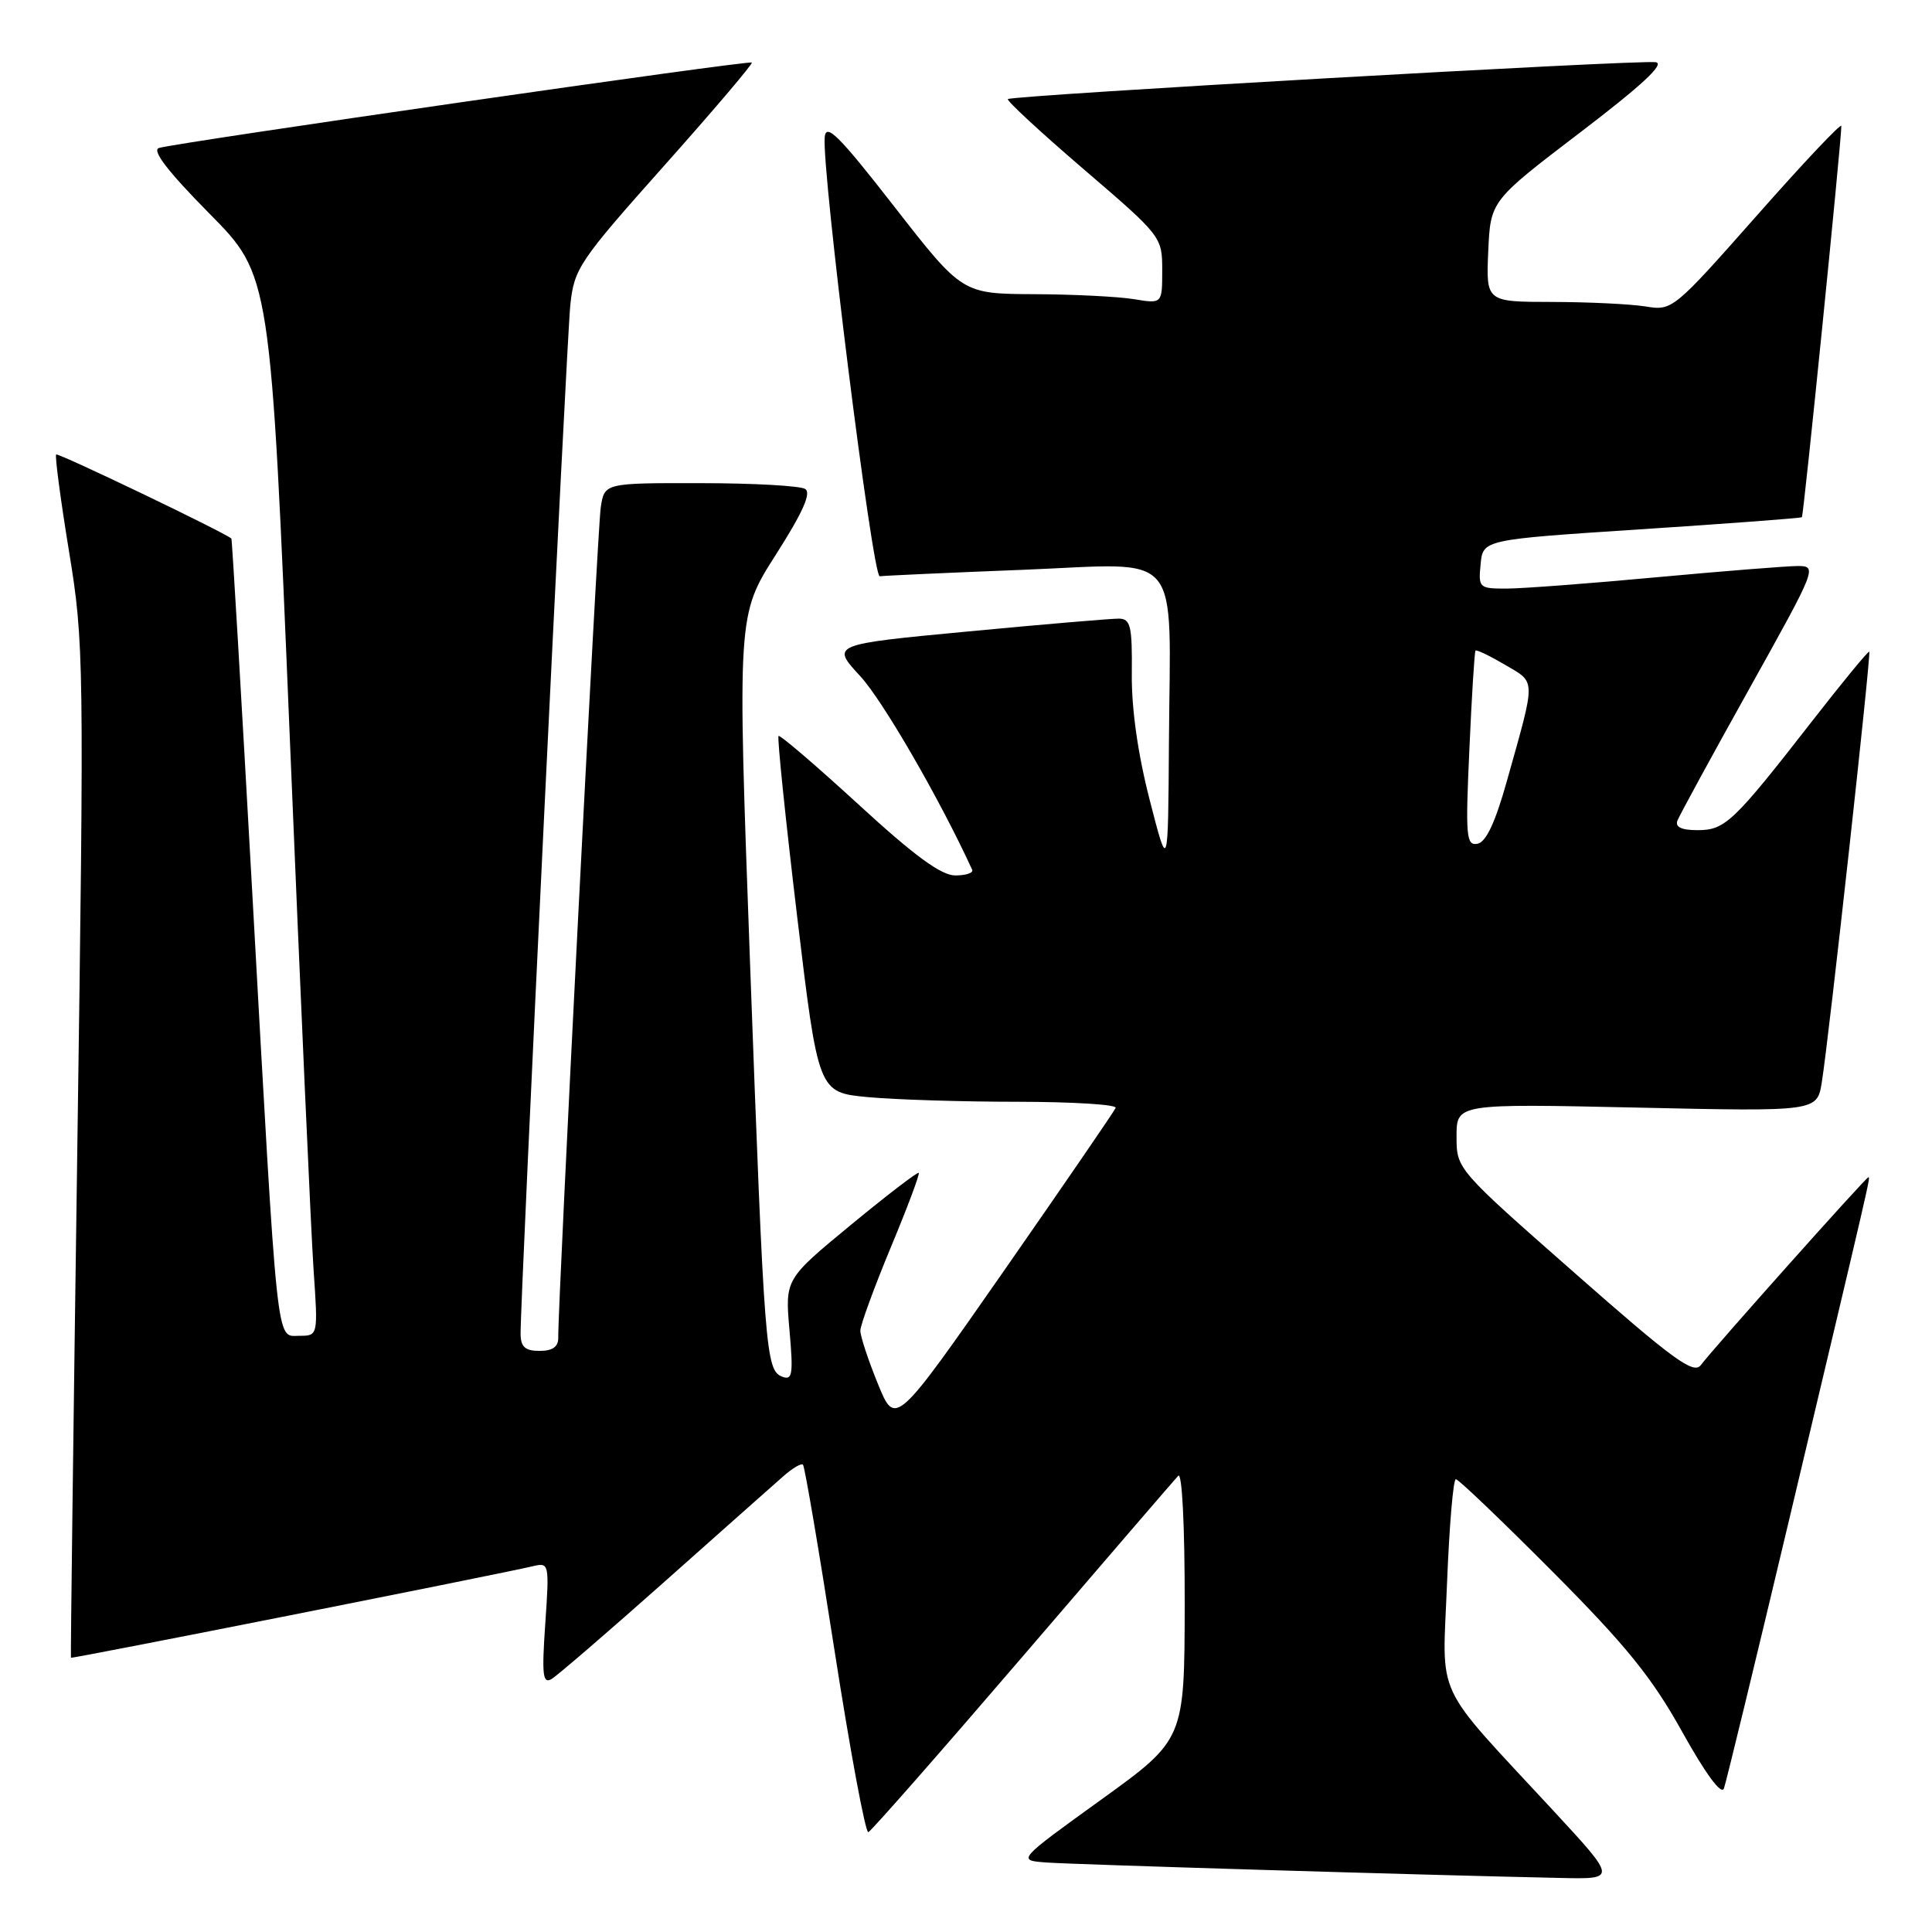 <?xml version="1.0" encoding="UTF-8" standalone="no"?>
<!DOCTYPE svg PUBLIC "-//W3C//DTD SVG 1.1//EN" "http://www.w3.org/Graphics/SVG/1.1/DTD/svg11.dtd" >
<svg xmlns="http://www.w3.org/2000/svg" xmlns:xlink="http://www.w3.org/1999/xlink" version="1.1" viewBox="0 0 256 256">
 <g >
 <path fill="currentColor"
d=" M 205.86 239.96 C 189.72 222.52 191.13 225.51 191.74 209.75 C 192.04 202.19 192.56 196.00 192.91 196.00 C 193.25 196.00 199.01 201.51 205.72 208.25 C 215.50 218.08 218.89 222.27 222.90 229.48 C 226.00 235.05 228.09 237.89 228.43 236.98 C 228.72 236.16 232.60 220.20 237.04 201.50 C 248.12 154.85 247.85 156.00 247.56 156.00 C 247.25 156.00 226.98 178.72 225.37 180.88 C 224.42 182.15 221.74 180.20 208.62 168.65 C 193.00 154.91 193.00 154.91 193.00 150.58 C 193.00 146.24 193.00 146.24 216.89 146.76 C 240.78 147.29 240.78 147.29 241.40 143.39 C 242.34 137.57 247.95 86.62 247.69 86.35 C 247.56 86.23 244.18 90.33 240.18 95.47 C 229.68 108.96 228.58 110.00 224.94 110.00 C 222.80 110.00 221.94 109.59 222.27 108.73 C 222.54 108.03 226.83 100.16 231.81 91.23 C 240.74 75.21 240.83 75.00 238.18 75.00 C 236.71 75.01 228.30 75.68 219.50 76.49 C 210.70 77.31 201.78 77.98 199.69 77.99 C 195.98 78.00 195.88 77.90 196.19 74.75 C 196.50 71.50 196.50 71.50 217.50 70.13 C 229.05 69.37 238.62 68.66 238.76 68.53 C 238.99 68.34 243.96 19.03 243.99 16.69 C 243.99 16.24 238.96 21.57 232.81 28.54 C 221.76 41.04 221.58 41.19 218.06 40.61 C 216.10 40.29 210.54 40.02 205.70 40.01 C 196.91 40.00 196.91 40.00 197.20 33.30 C 197.50 26.61 197.50 26.61 209.38 17.55 C 217.59 11.29 220.68 8.42 219.38 8.24 C 216.96 7.91 134.03 12.63 133.55 13.13 C 133.35 13.33 137.87 17.51 143.59 22.42 C 153.91 31.27 154.00 31.38 154.00 35.80 C 154.00 40.26 154.00 40.26 150.25 39.64 C 148.19 39.30 142.22 39.00 137.00 38.98 C 127.50 38.93 127.50 38.93 118.50 27.38 C 111.18 17.98 109.46 16.26 109.28 18.16 C 108.86 22.51 115.62 76.50 116.57 76.36 C 117.08 76.28 125.65 75.89 135.60 75.50 C 157.00 74.65 155.06 72.34 154.89 98.37 C 154.78 115.50 154.78 115.50 152.34 106.00 C 150.77 99.90 149.92 93.90 149.97 89.25 C 150.03 82.96 149.81 82.00 148.27 81.97 C 147.30 81.96 138.31 82.72 128.30 83.67 C 110.10 85.39 110.10 85.39 114.01 89.62 C 117.01 92.89 124.55 105.93 128.82 115.25 C 129.01 115.66 128.00 116.00 126.58 116.00 C 124.71 116.00 121.16 113.40 113.75 106.59 C 108.11 101.42 103.35 97.34 103.16 97.52 C 102.97 97.71 104.07 108.41 105.61 121.30 C 108.42 144.75 108.42 144.75 114.96 145.37 C 118.56 145.71 127.50 145.99 134.83 145.99 C 142.17 146.00 148.02 146.36 147.83 146.80 C 147.65 147.25 141.00 156.93 133.07 168.33 C 118.63 189.04 118.63 189.04 116.32 183.35 C 115.04 180.22 114.00 177.06 114.00 176.32 C 114.00 175.59 115.81 170.65 118.01 165.34 C 120.22 160.04 121.90 155.57 121.74 155.41 C 121.59 155.25 117.53 158.36 112.74 162.31 C 104.02 169.50 104.02 169.50 104.61 176.26 C 105.13 182.11 105.00 182.94 103.65 182.42 C 101.46 181.58 101.28 179.22 99.38 127.50 C 97.70 81.50 97.70 81.50 102.79 73.52 C 106.37 67.91 107.53 65.32 106.69 64.79 C 106.04 64.37 99.78 64.02 92.80 64.02 C 80.09 64.00 80.09 64.00 79.60 67.25 C 79.16 70.15 73.91 172.91 73.97 177.25 C 73.99 178.46 73.22 179.00 71.50 179.00 C 69.58 179.00 69.00 178.48 68.98 176.75 C 68.95 171.91 75.07 45.20 75.57 40.41 C 76.08 35.58 76.72 34.62 88.01 21.95 C 94.56 14.60 99.78 8.45 99.62 8.29 C 99.28 7.95 23.22 18.91 21.06 19.61 C 20.09 19.93 22.25 22.73 27.74 28.29 C 35.86 36.50 35.86 36.50 38.41 98.00 C 39.81 131.82 41.22 163.44 41.55 168.25 C 42.15 177.00 42.15 177.00 39.65 177.00 C 36.55 177.00 36.85 179.76 33.41 118.00 C 31.99 92.42 30.75 71.44 30.66 71.36 C 29.59 70.47 7.70 59.97 7.44 60.22 C 7.26 60.41 8.02 66.18 9.14 73.03 C 11.13 85.15 11.16 87.36 10.24 152.50 C 9.72 189.35 9.34 219.57 9.40 219.66 C 9.50 219.82 66.30 208.56 70.66 207.52 C 72.76 207.02 72.80 207.20 72.25 215.16 C 71.78 221.99 71.92 223.17 73.10 222.47 C 73.87 222.00 80.58 216.23 88.00 209.63 C 95.42 203.03 102.51 196.74 103.75 195.65 C 104.98 194.55 106.18 193.85 106.40 194.08 C 106.63 194.31 108.52 205.42 110.59 218.77 C 112.67 232.12 114.68 242.92 115.06 242.77 C 115.45 242.62 124.64 232.15 135.50 219.50 C 146.35 206.85 155.63 196.07 156.12 195.55 C 156.63 195.00 156.99 202.12 156.98 212.55 C 156.95 230.50 156.95 230.50 145.86 238.50 C 134.77 246.50 134.77 246.50 138.64 246.79 C 142.13 247.05 188.76 248.46 206.86 248.84 C 214.22 249.00 214.22 249.00 205.86 239.96 Z  M 194.70 99.31 C 195.01 92.27 195.38 86.37 195.51 86.21 C 195.64 86.05 197.40 86.90 199.43 88.09 C 203.56 90.53 203.55 89.67 199.67 103.49 C 198.14 108.96 196.91 111.59 195.78 111.80 C 194.28 112.09 194.17 110.89 194.70 99.31 Z "/>
</g>
</svg>